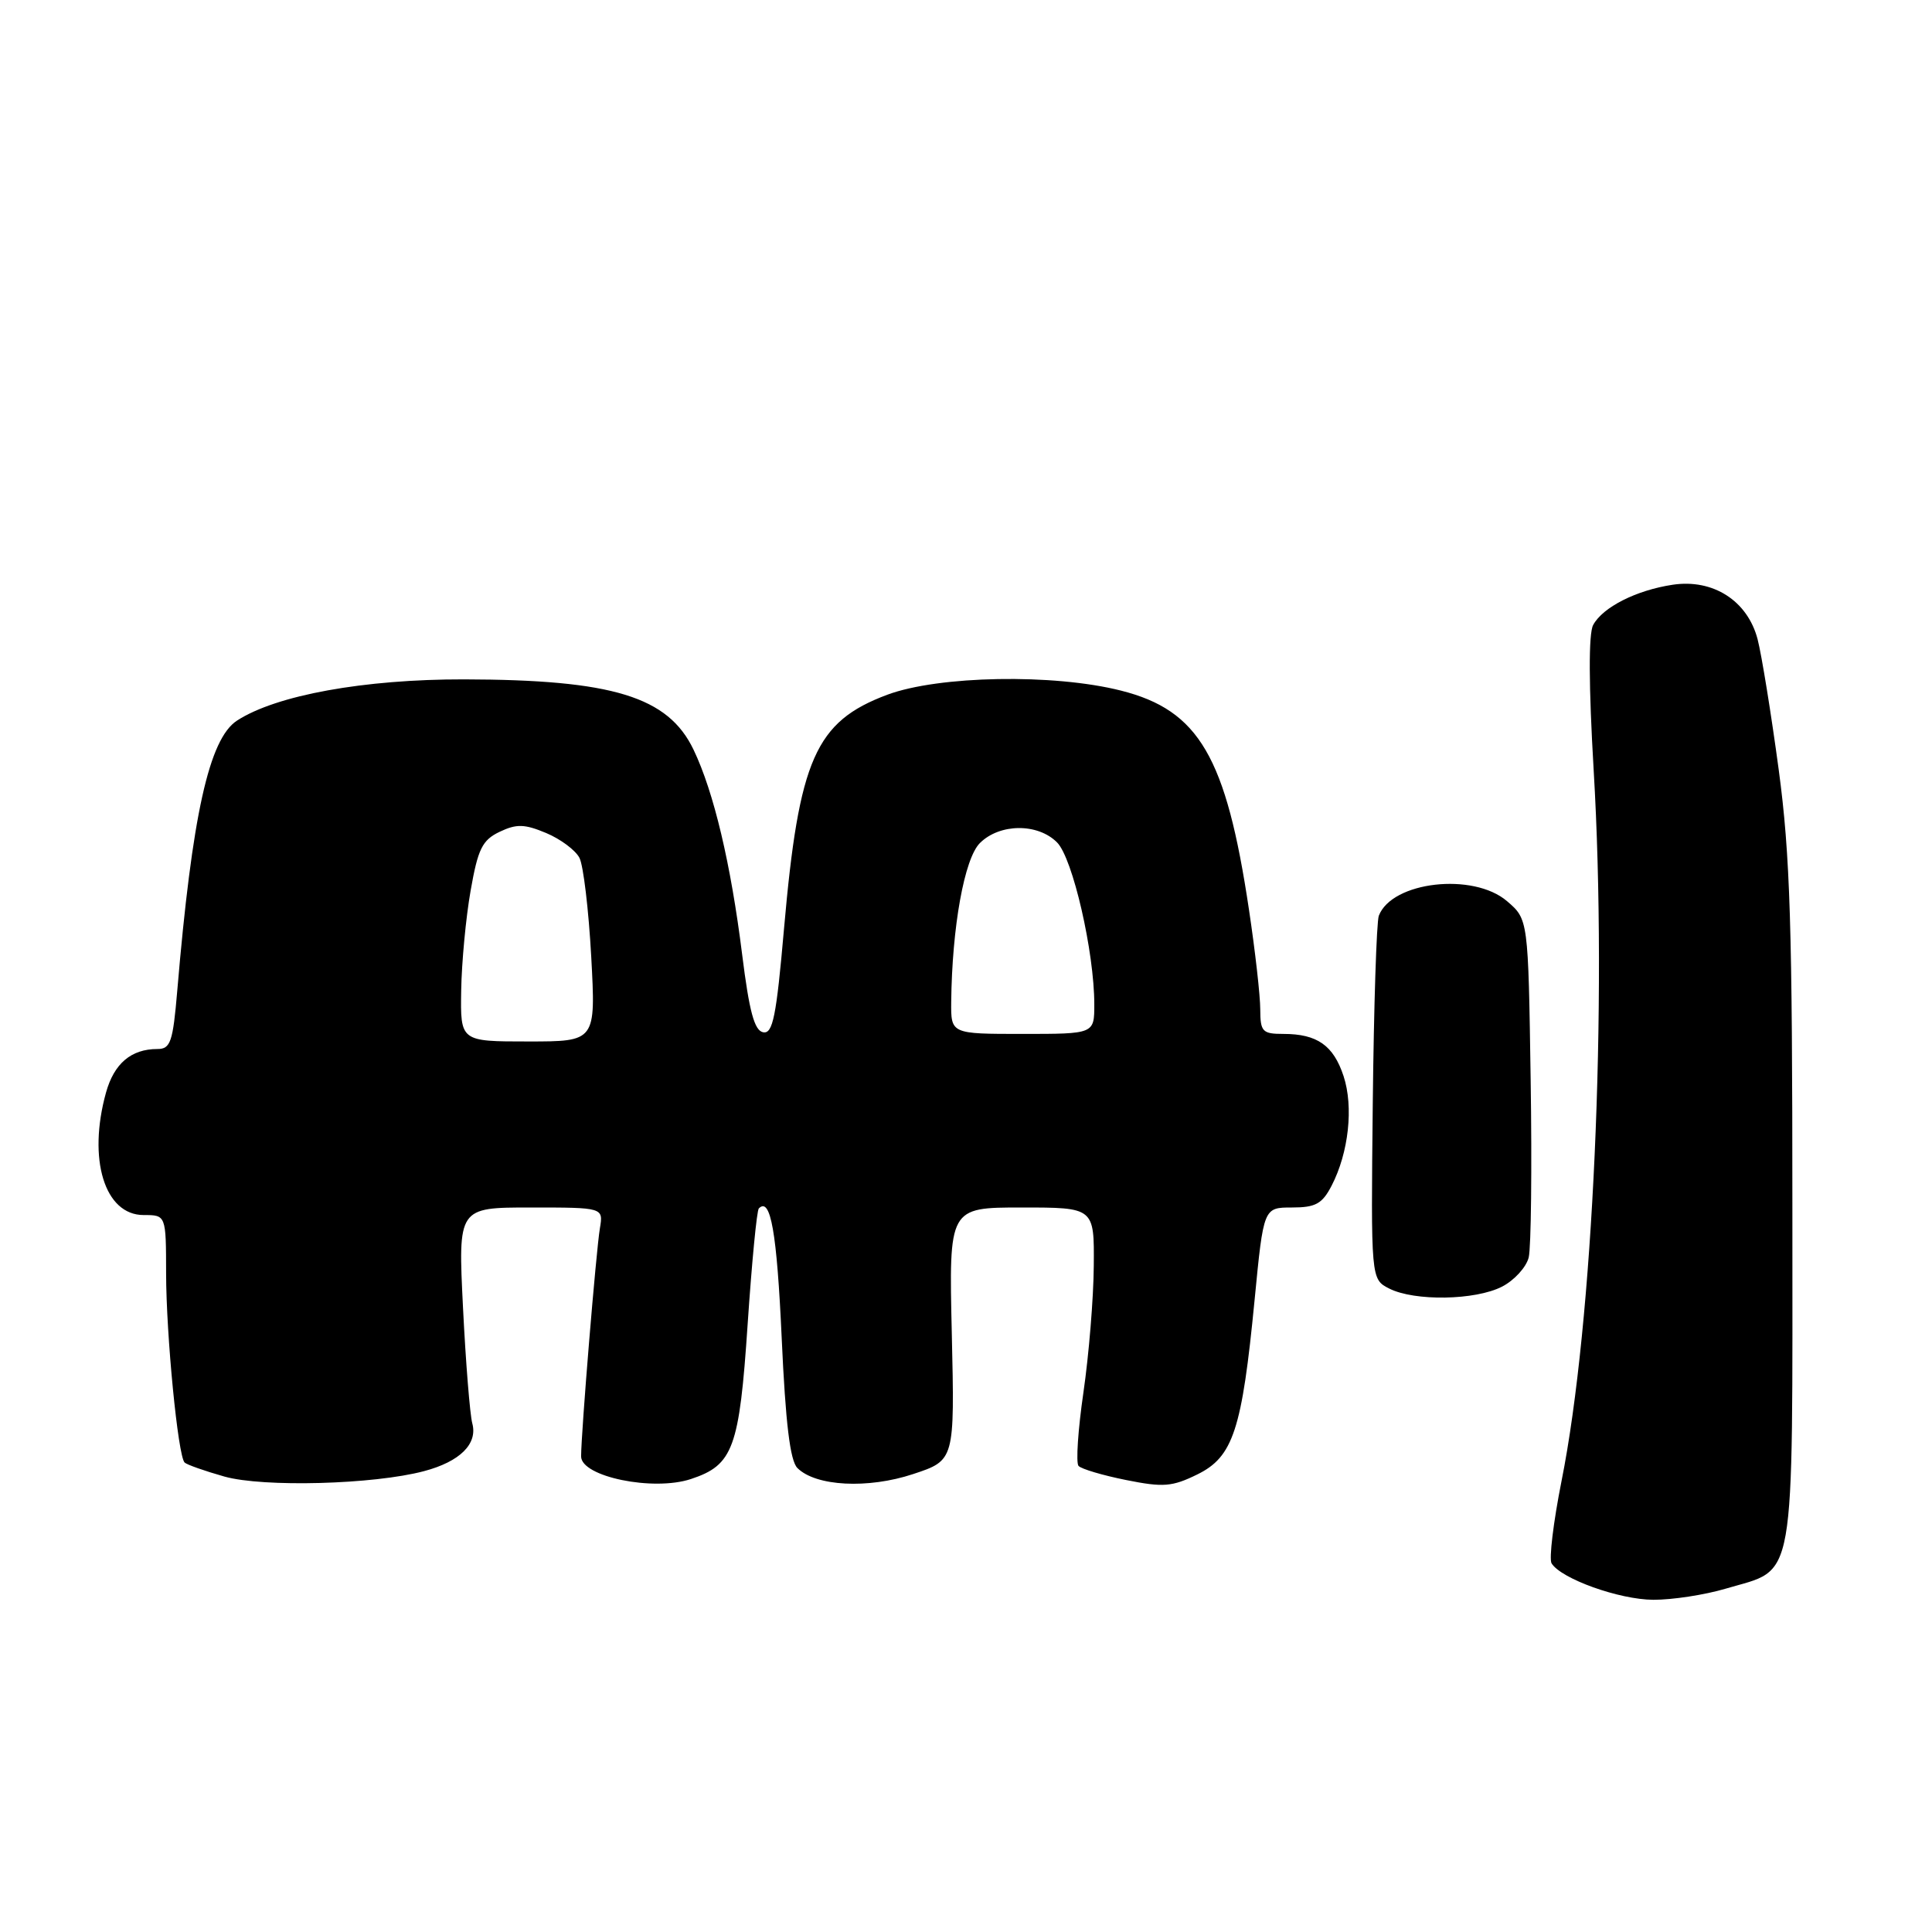 <?xml version="1.0" encoding="UTF-8" standalone="no"?>
<!DOCTYPE svg PUBLIC "-//W3C//DTD SVG 1.1//EN" "http://www.w3.org/Graphics/SVG/1.1/DTD/svg11.dtd" >
<svg xmlns="http://www.w3.org/2000/svg" xmlns:xlink="http://www.w3.org/1999/xlink" version="1.1" viewBox="0 0 256 256">
 <g >
 <path fill="currentColor"
d=" M 228.65 210.51 C 238.08 207.71 237.50 211.01 237.50 160.15 C 237.50 122.70 237.21 113.32 235.69 102.00 C 234.69 94.58 233.43 86.79 232.89 84.70 C 231.56 79.61 227.00 76.68 221.65 77.48 C 216.83 78.20 212.36 80.46 211.10 82.82 C 210.48 83.97 210.51 90.85 211.17 102.06 C 213.01 133.13 211.10 175.36 206.90 196.30 C 205.83 201.69 205.24 206.57 205.59 207.15 C 206.86 209.20 214.56 211.96 219.07 211.98 C 221.58 211.99 225.89 211.33 228.65 210.51 Z  M 56.20 194.93 C 60.95 193.67 63.32 191.32 62.58 188.60 C 62.27 187.45 61.71 180.54 61.35 173.25 C 60.69 160.00 60.69 160.00 70.32 160.00 C 79.95 160.00 79.95 160.00 79.49 162.75 C 78.99 165.70 77.00 189.88 77.00 192.98 C 77.00 195.67 86.54 197.64 91.55 195.98 C 97.15 194.13 97.97 191.91 99.07 175.42 C 99.62 167.27 100.28 160.38 100.55 160.12 C 102.11 158.55 102.94 163.27 103.58 177.33 C 104.09 188.57 104.69 193.55 105.66 194.52 C 108.09 196.95 115.01 197.31 121.00 195.32 C 126.50 193.50 126.50 193.50 126.12 176.75 C 125.73 160.00 125.73 160.00 135.37 160.00 C 145.00 160.00 145.00 160.00 144.93 167.75 C 144.90 172.01 144.28 179.55 143.56 184.50 C 142.84 189.45 142.55 193.83 142.91 194.24 C 143.28 194.65 146.12 195.49 149.21 196.11 C 154.14 197.10 155.31 197.01 158.65 195.37 C 163.40 193.04 164.57 189.46 166.24 172.25 C 167.43 160.00 167.43 160.00 171.19 160.00 C 174.32 160.00 175.20 159.52 176.45 157.10 C 178.71 152.73 179.37 146.66 178.03 142.59 C 176.69 138.52 174.53 137.00 170.07 137.00 C 167.27 137.00 167.00 136.71 166.99 133.75 C 166.99 131.96 166.32 126.00 165.49 120.50 C 162.47 100.28 158.87 94.12 148.54 91.51 C 139.59 89.24 124.37 89.52 117.56 92.06 C 108.05 95.62 105.86 100.59 103.89 123.01 C 102.87 134.72 102.40 137.03 101.12 136.78 C 99.96 136.56 99.28 134.02 98.34 126.49 C 96.84 114.46 94.59 104.96 91.90 99.34 C 88.53 92.31 81.20 90.06 61.48 90.02 C 48.23 90.00 36.61 92.11 31.41 95.48 C 27.70 97.89 25.45 108.05 23.49 131.25 C 22.91 138.09 22.60 139.00 20.85 139.00 C 17.38 139.00 15.12 140.92 14.05 144.76 C 11.59 153.60 13.86 161.00 19.03 161.00 C 22.00 161.00 22.00 161.00 22.01 168.75 C 22.02 176.89 23.58 192.92 24.46 193.79 C 24.74 194.07 27.11 194.91 29.73 195.65 C 34.88 197.10 49.53 196.71 56.20 194.93 Z  M 199.04 170.48 C 200.65 169.65 202.24 167.91 202.56 166.62 C 202.88 165.33 203.00 154.72 202.82 143.05 C 202.50 121.82 202.50 121.82 199.69 119.41 C 195.22 115.57 184.44 116.79 182.70 121.34 C 182.40 122.13 182.04 133.28 181.90 146.13 C 181.65 169.50 181.65 169.50 184.08 170.74 C 187.43 172.44 195.50 172.31 199.04 170.48 Z  M 61.11 131.25 C 61.17 127.54 61.73 121.58 62.36 118.01 C 63.33 112.48 63.90 111.32 66.20 110.22 C 68.45 109.15 69.50 109.18 72.37 110.38 C 74.28 111.18 76.26 112.66 76.78 113.67 C 77.30 114.67 78.00 120.56 78.34 126.75 C 78.95 138.00 78.95 138.00 69.98 138.00 C 61.00 138.00 61.00 138.00 61.11 131.25 Z  M 126.04 132.75 C 126.15 122.83 127.78 113.77 129.84 111.71 C 132.46 109.10 137.50 109.05 140.06 111.62 C 142.14 113.69 145.00 126.14 145.00 133.09 C 145.00 137.00 145.00 137.00 135.50 137.00 C 126.00 137.00 126.00 137.00 126.04 132.75 Z "/>
</g>
</svg>